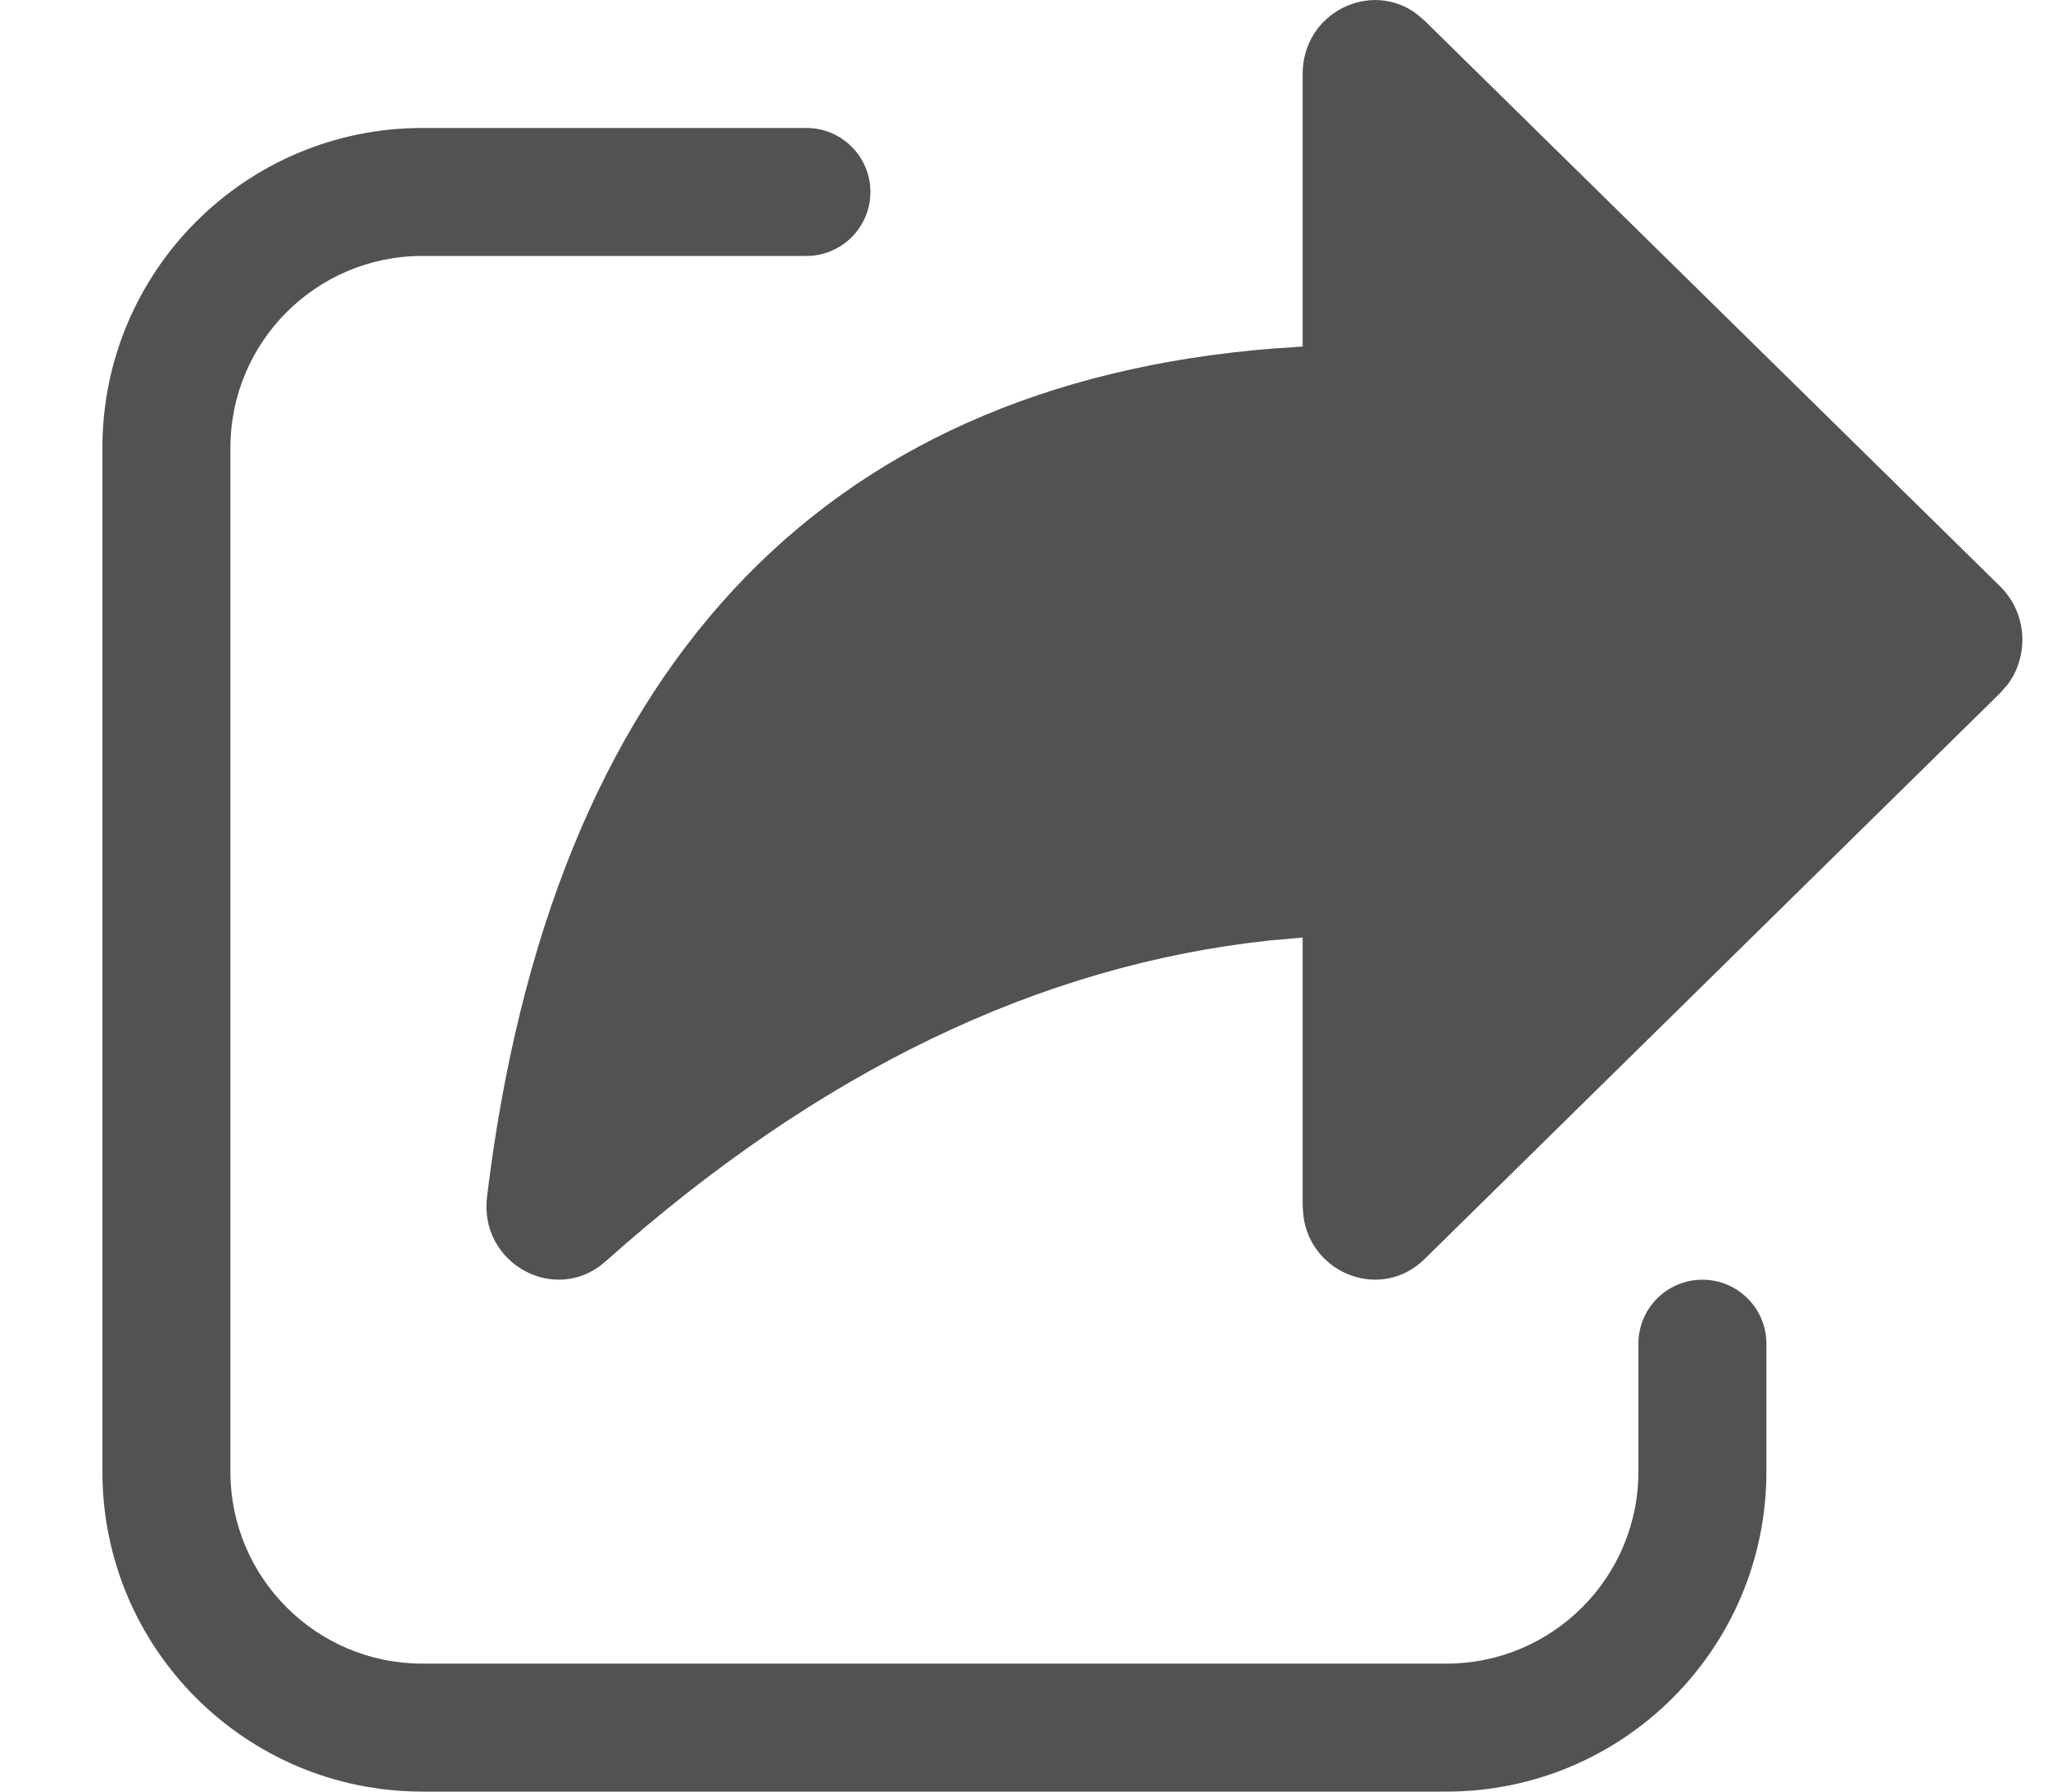<svg width="16" height="14" viewBox="0 0 16 14" fill="none" xmlns="http://www.w3.org/2000/svg">
<path d="M10.177 2.708V0.578C10.177 0.098 10.708 -0.16 11.068 0.109L11.13 0.162L15.627 4.583C15.836 4.789 15.856 5.121 15.684 5.35L15.627 5.415L11.13 9.838C10.792 10.17 10.243 9.957 10.183 9.504L10.177 9.422V7.326L9.92 7.349C8.119 7.542 6.394 8.373 4.732 9.856C4.343 10.204 3.74 9.875 3.805 9.35C4.303 5.26 6.39 3.005 9.953 2.723L10.177 2.708ZM3.3 1C1.919 1 0.8 2.119 0.8 3.5V11.5C0.8 12.881 1.919 14 3.3 14H11.3C12.681 14 13.8 12.881 13.8 11.5V10.5C13.8 10.224 13.576 10 13.3 10C13.024 10 12.8 10.224 12.8 10.5V11.5C12.8 12.328 12.128 13 11.3 13H3.3C2.471 13 1.8 12.328 1.8 11.5V3.5C1.8 2.672 2.471 2 3.3 2H6.3C6.576 2 6.8 1.776 6.8 1.5C6.8 1.224 6.576 1 6.3 1H3.3Z" fill="#525252"/>
</svg>
